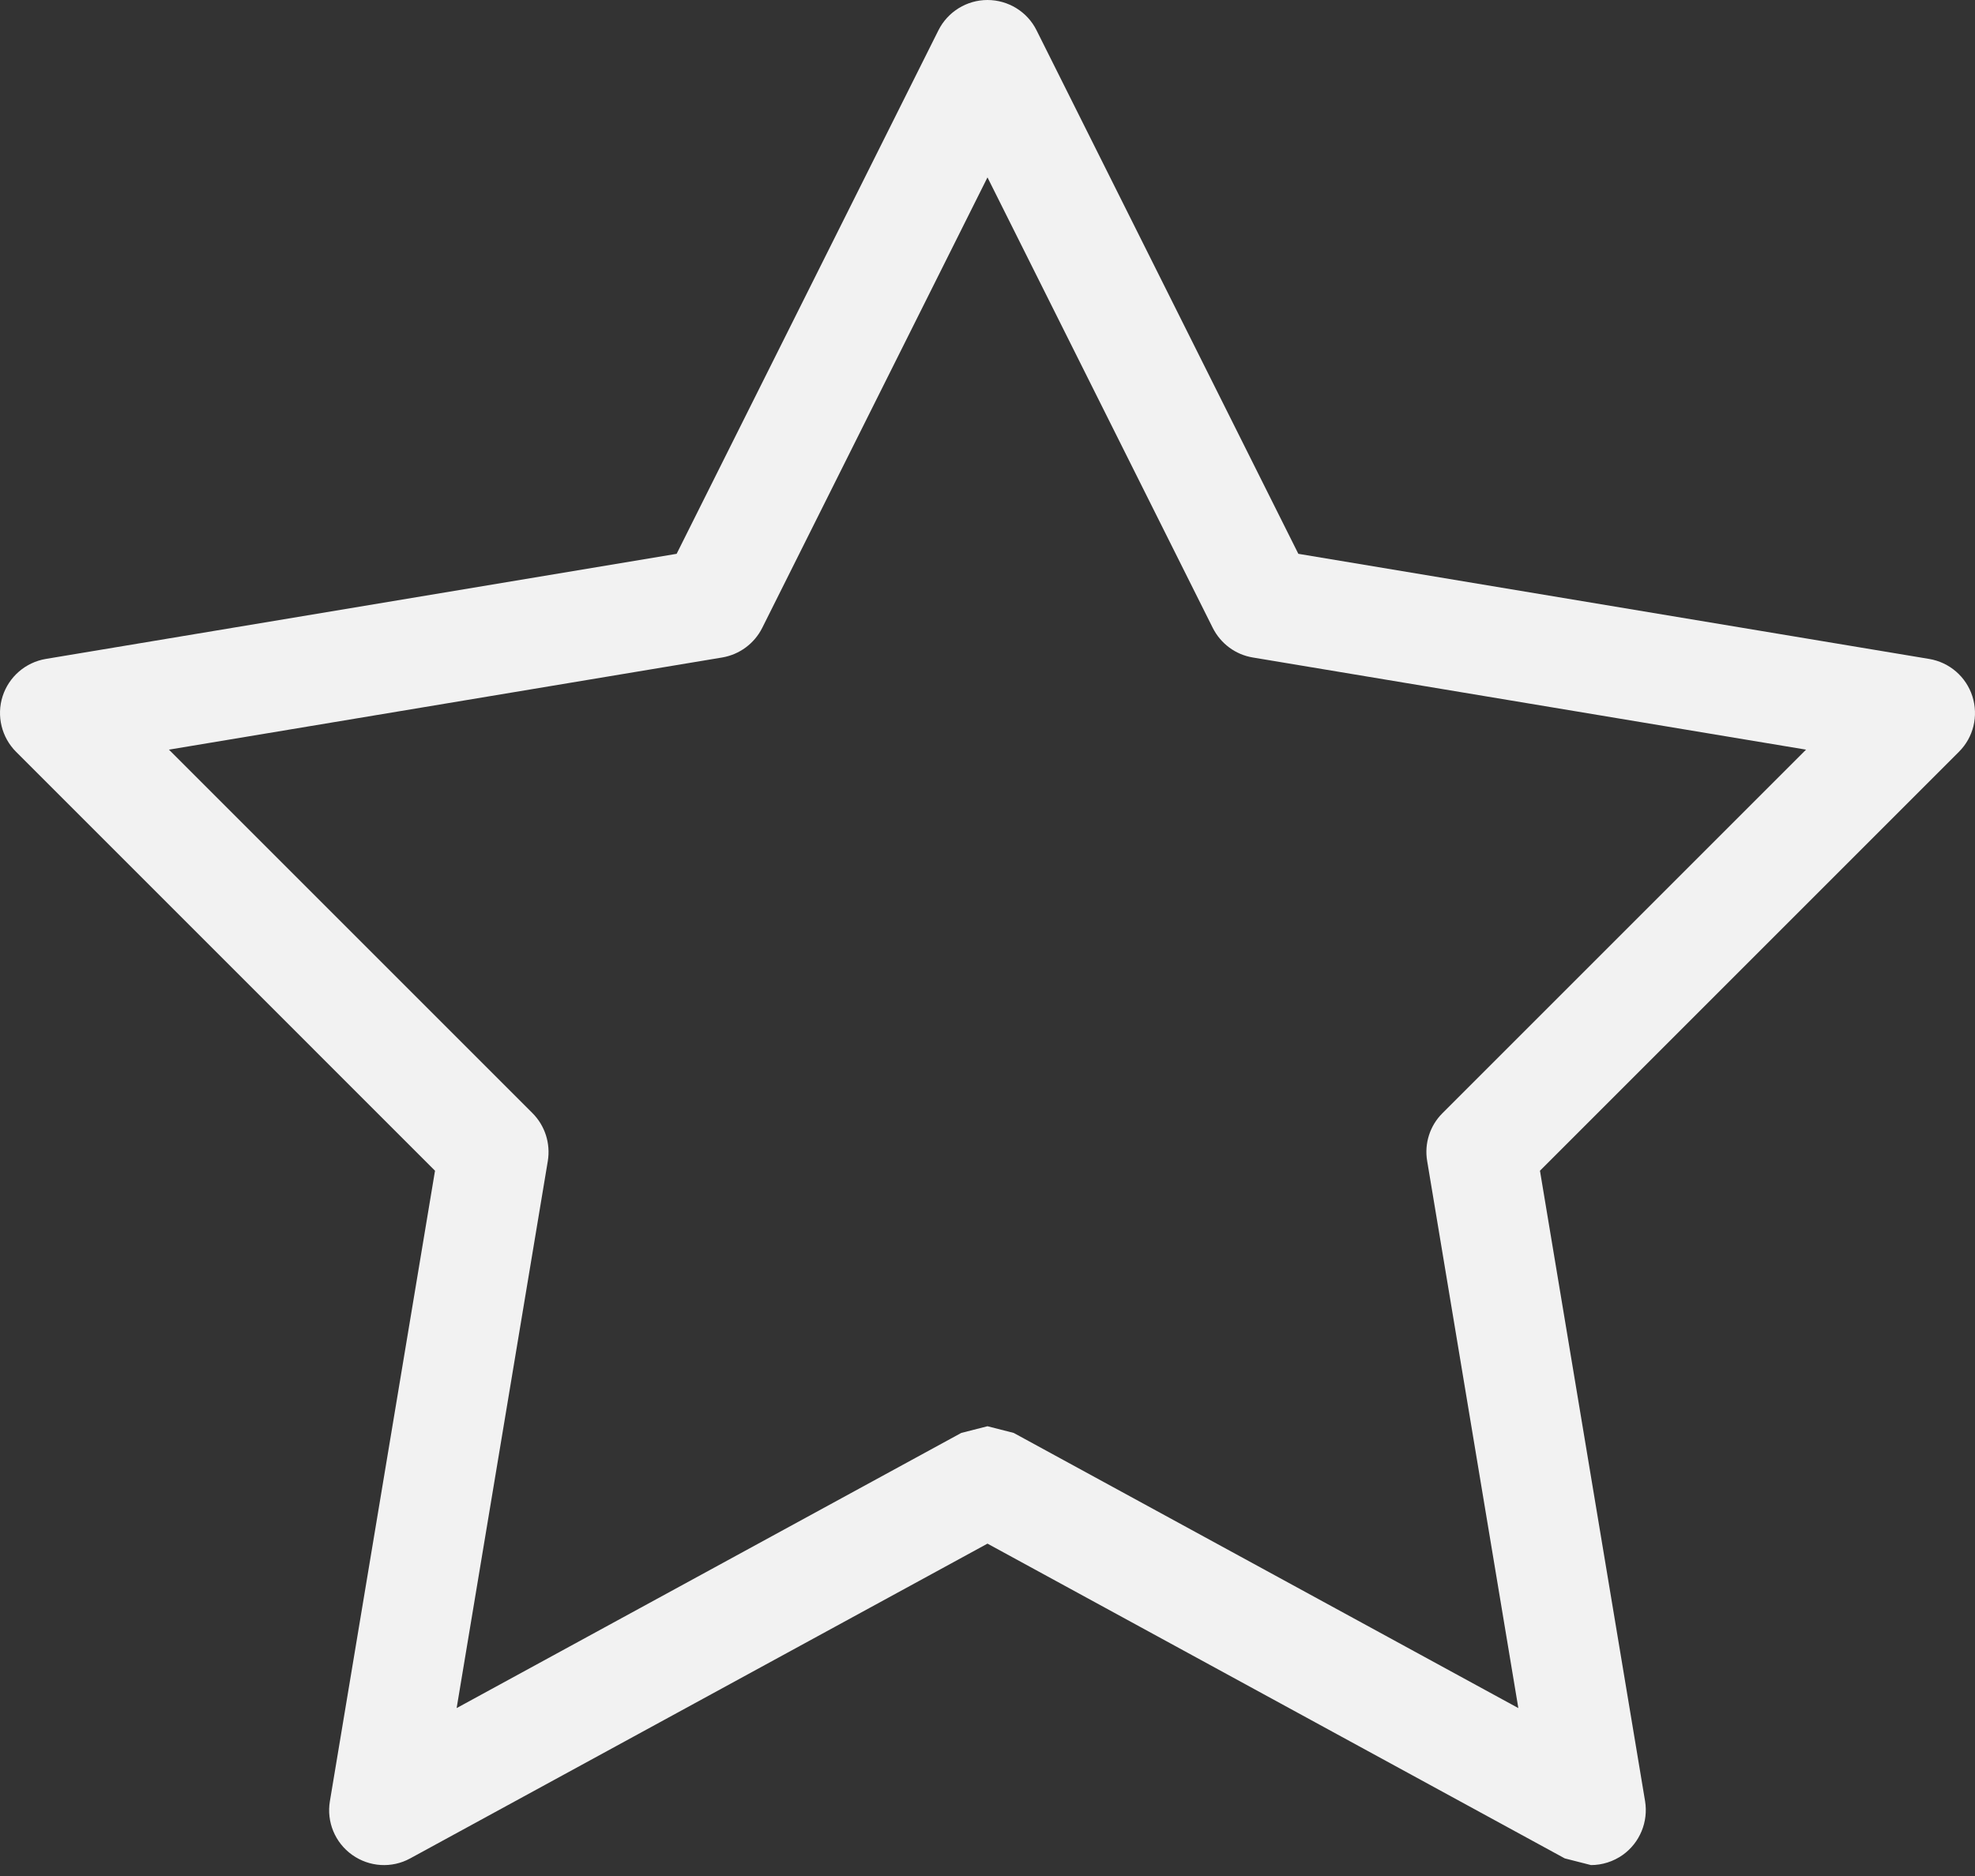 <svg width="100" height="95" viewBox="0 0 100 95" fill="none" xmlns="http://www.w3.org/2000/svg">
<rect x="0" y="0" width="100" height="95" fill="#333333" stroke="none"/>
<path fill-rule="evenodd" clip-rule="evenodd" d="M49.999 72.224L51.327 72.563L76.878 86.497L72.261 58.79C72.111 57.907 72.4 57.001 73.039 56.368L91.445 37.962L63.433 33.295C62.555 33.151 61.805 32.59 61.405 31.795L49.999 8.983L38.594 31.795C38.194 32.59 37.444 33.145 36.566 33.295L8.554 37.962L26.96 56.368C27.593 57.001 27.882 57.901 27.738 58.79L23.121 86.497L48.672 72.563L49.999 72.224ZM80.556 94.447L79.228 94.108L49.999 78.169L20.771 94.108C19.837 94.62 18.699 94.547 17.832 93.931C16.965 93.314 16.526 92.258 16.704 91.208L22.026 59.285L0.815 38.073C0.081 37.34 -0.185 36.251 0.131 35.262C0.448 34.273 1.293 33.54 2.32 33.368L34.26 28.045L47.516 1.533C47.988 0.594 48.95 0 49.999 0C51.05 0 52.016 0.594 52.483 1.533L65.739 28.045L97.679 33.368C98.707 33.54 99.551 34.268 99.868 35.262C100.184 36.257 99.923 37.34 99.184 38.073L77.973 59.285L83.295 91.208C83.467 92.258 83.028 93.314 82.167 93.931C81.689 94.269 81.123 94.447 80.556 94.447V94.447Z" fill="#F2F2F2"/>
</svg>
